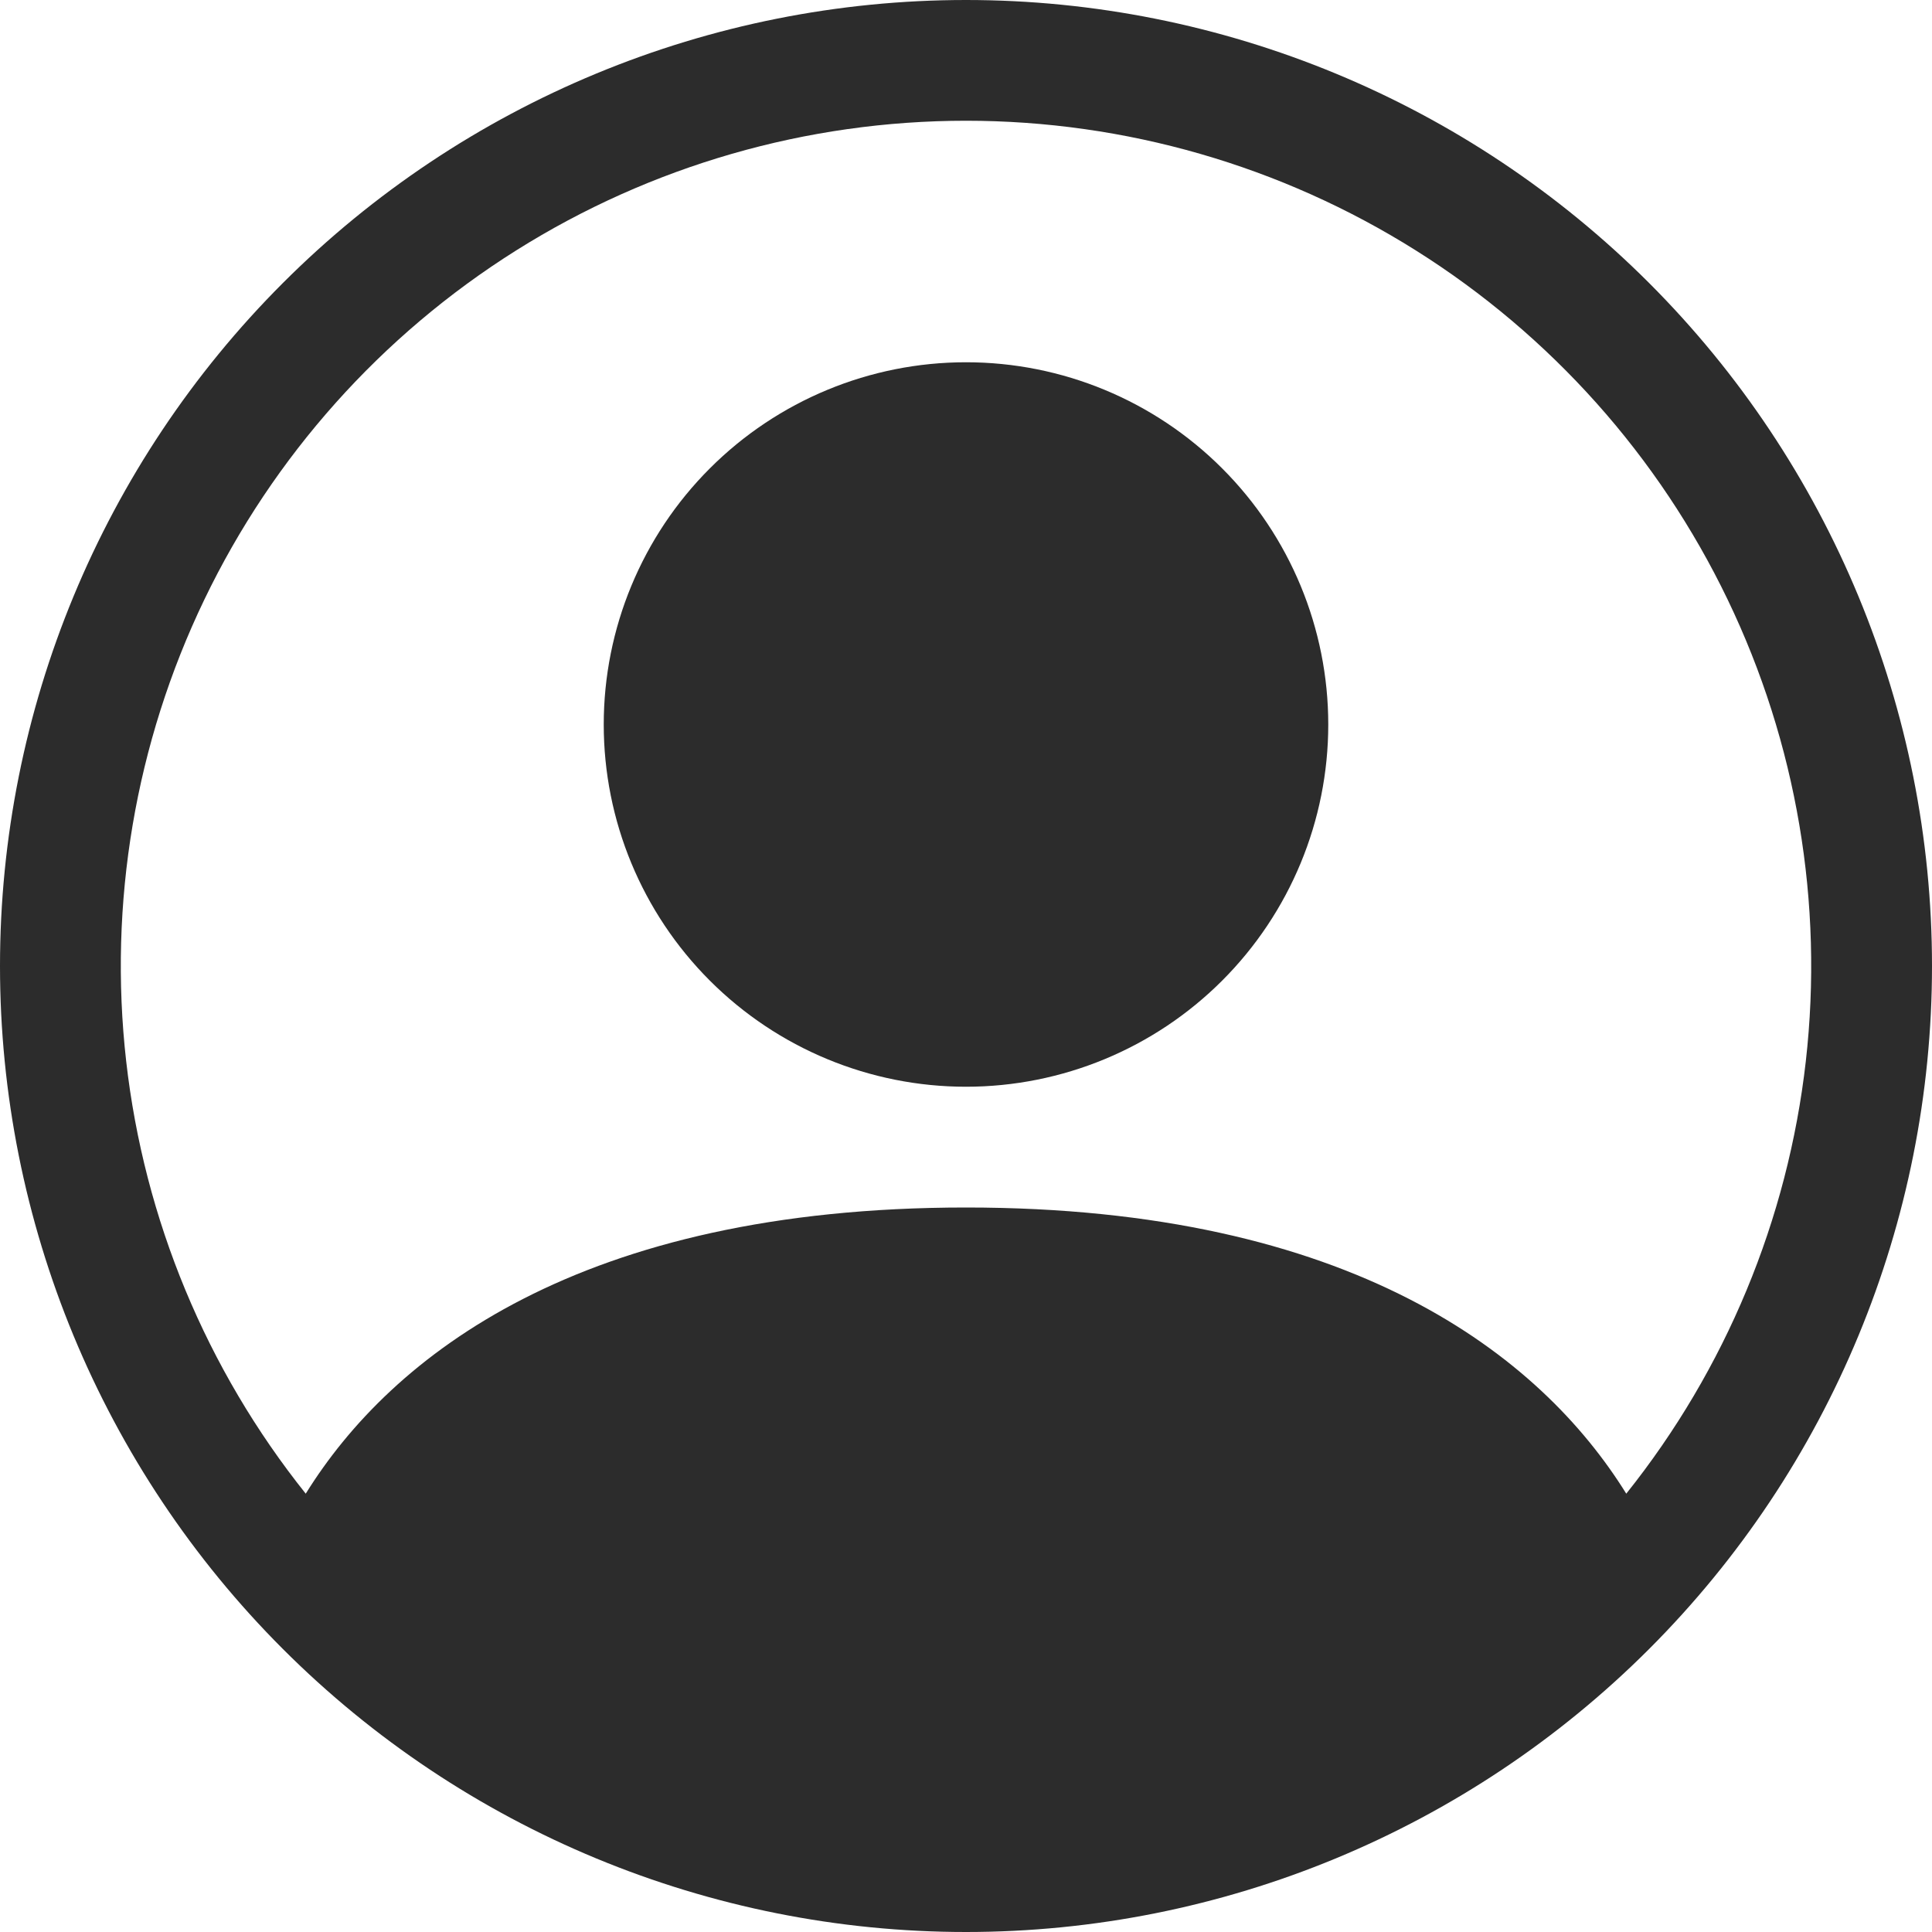 <svg width="73" height="73" viewBox="0 0 73 73" fill="none" xmlns="http://www.w3.org/2000/svg">
<path d="M50.188 27.375C50.188 31.005 48.745 34.487 46.178 37.053C43.612 39.62 40.13 41.062 36.5 41.062C32.87 41.062 29.388 39.62 26.822 37.053C24.255 34.487 22.812 31.005 22.812 27.375C22.812 23.745 24.255 20.263 26.822 17.697C29.388 15.13 32.87 13.688 36.5 13.688C40.13 13.688 43.612 15.13 46.178 17.697C48.745 20.263 50.188 23.745 50.188 27.375Z" fill="#2C2C2C"/>
<path fill-rule="evenodd" clip-rule="evenodd" d="M0 36.5C0 26.82 3.846 17.536 10.691 10.691C17.536 3.846 26.82 0 36.5 0C46.18 0 55.464 3.846 62.309 10.691C69.154 17.536 73 26.82 73 36.5C73 46.18 69.154 55.464 62.309 62.309C55.464 69.154 46.18 73 36.5 73C26.82 73 17.536 69.154 10.691 62.309C3.846 55.464 0 46.18 0 36.5ZM36.5 4.562C30.486 4.563 24.593 6.261 19.502 9.463C14.41 12.664 10.326 17.238 7.72 22.658C5.113 28.078 4.09 34.124 4.768 40.1C5.446 46.077 7.798 51.74 11.552 56.438C14.792 51.219 21.923 45.625 36.5 45.625C51.077 45.625 58.204 51.214 61.448 56.438C65.202 51.74 67.554 46.077 68.232 40.1C68.91 34.124 67.887 28.078 65.28 22.658C62.674 17.238 58.59 12.664 53.498 9.463C48.407 6.261 42.514 4.563 36.5 4.562Z" fill="#2C2C2C"/>
</svg>
